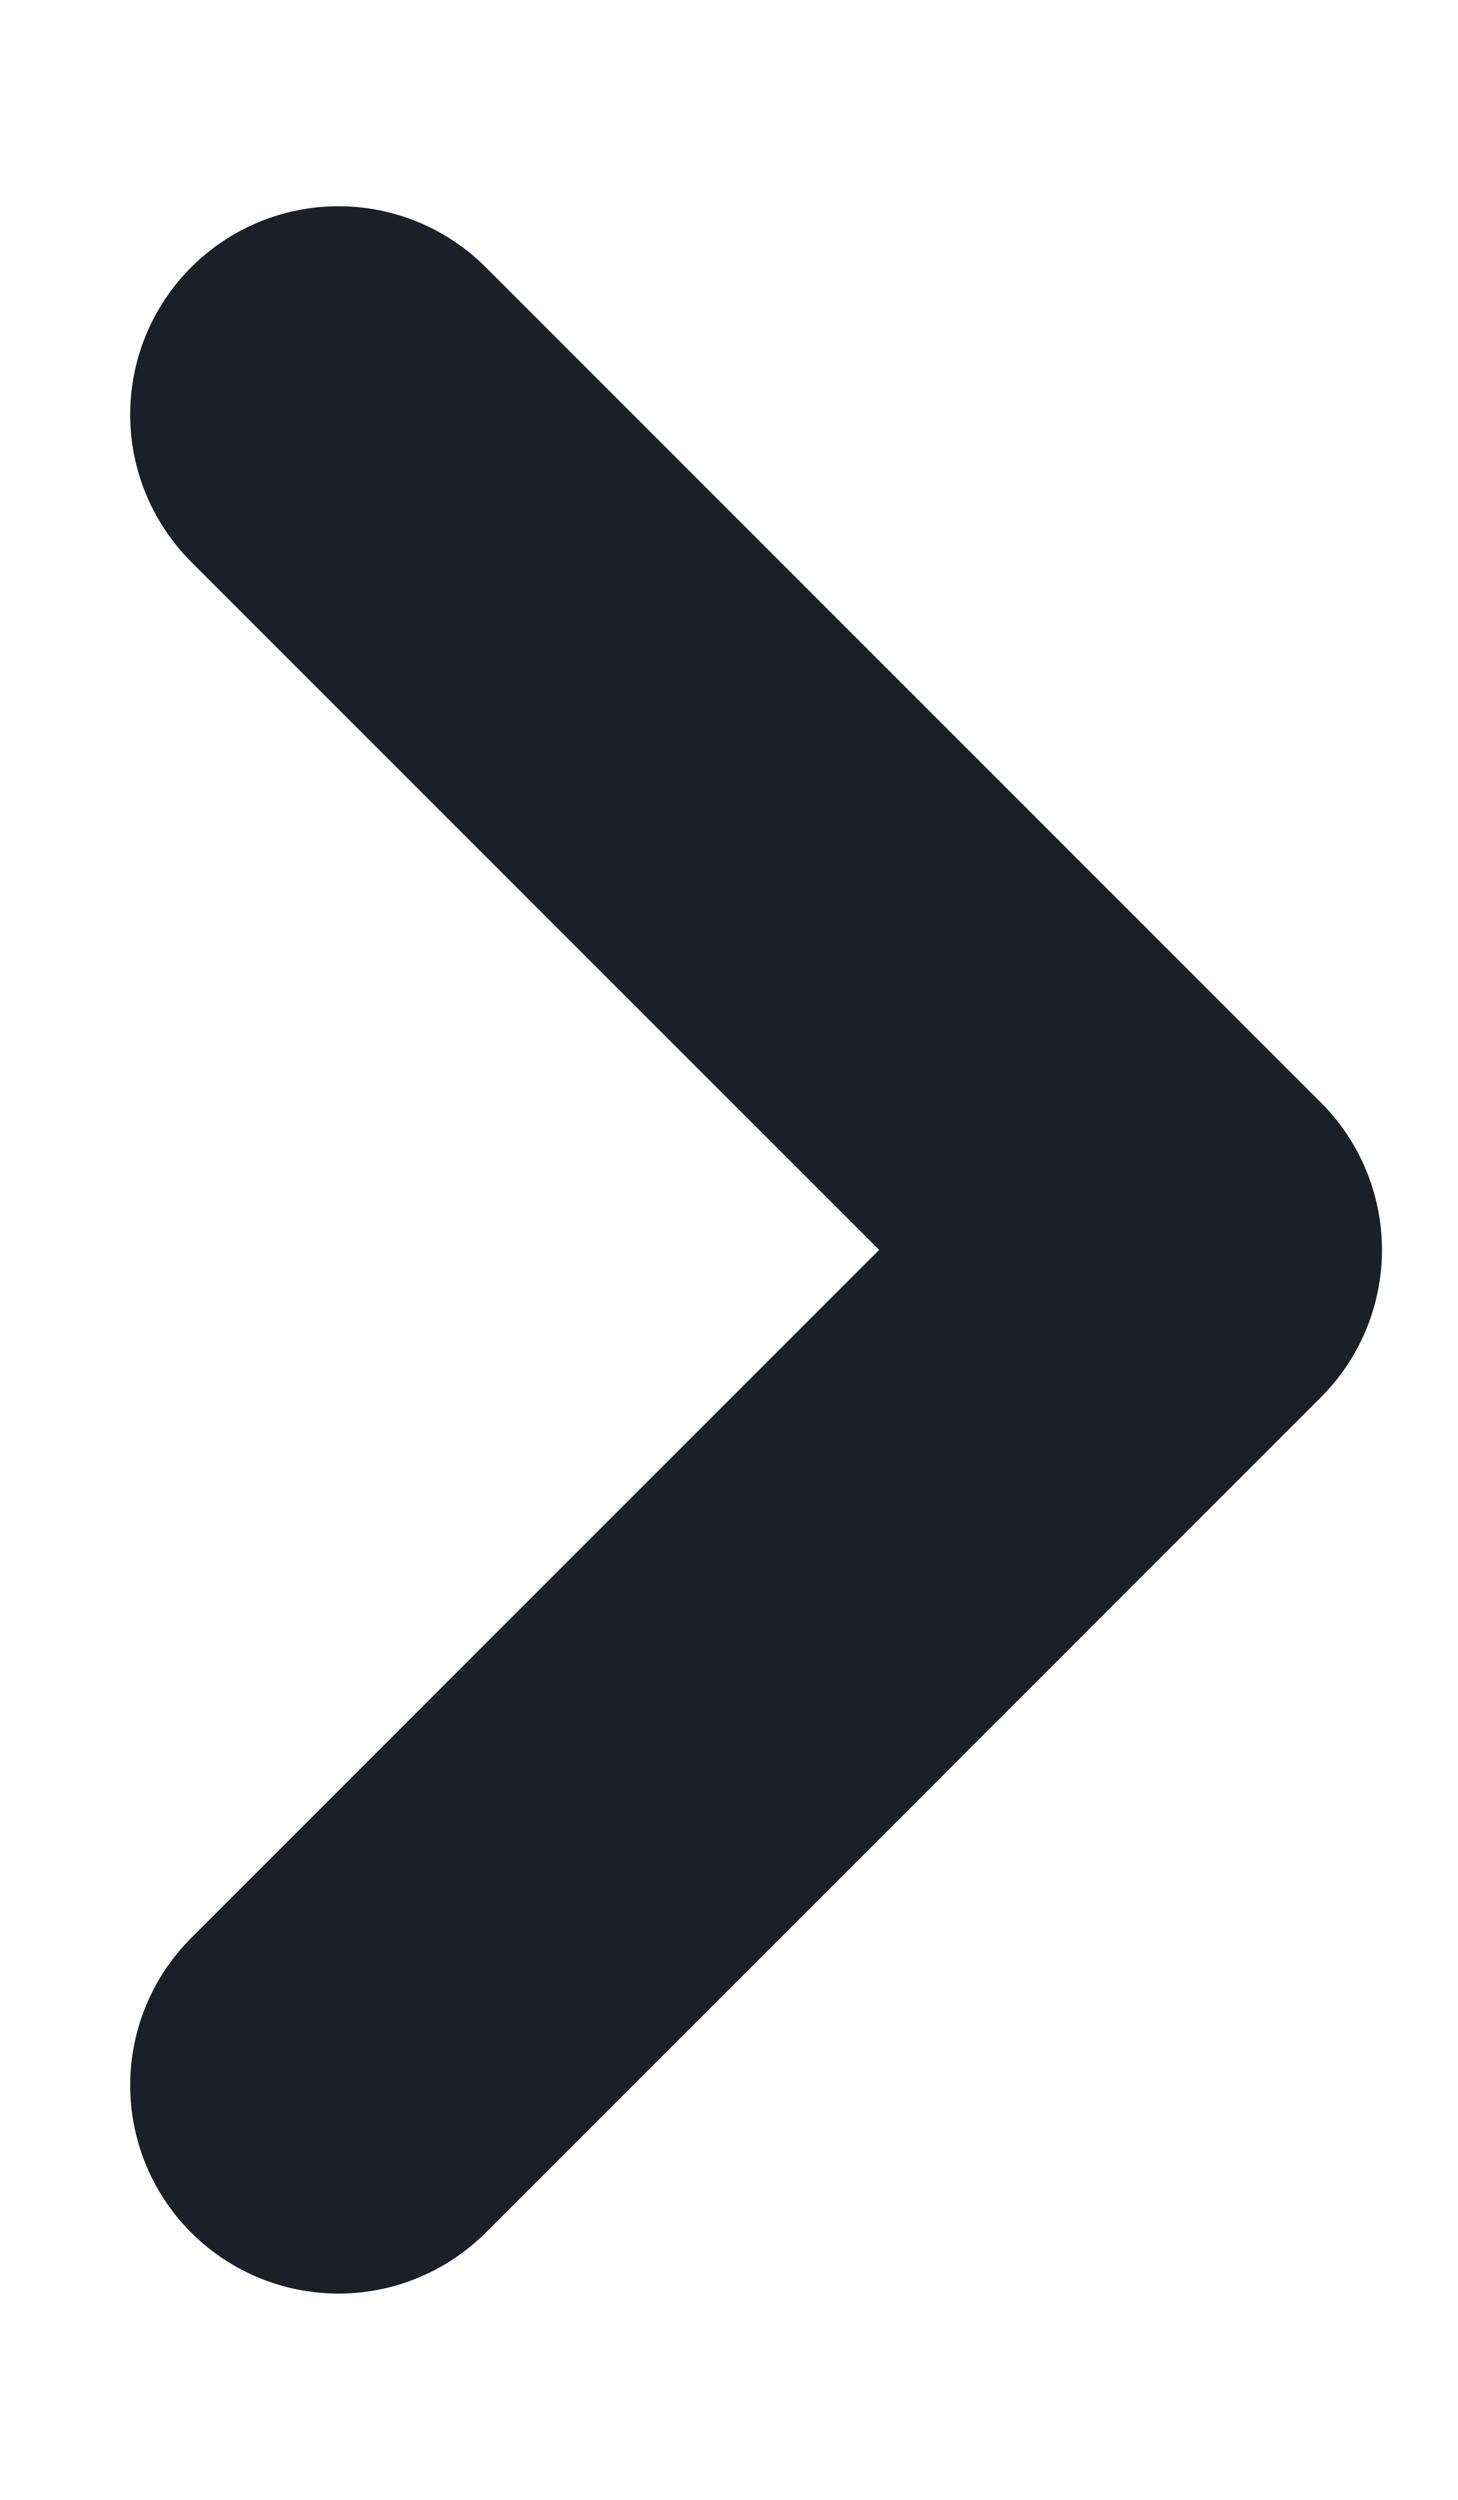 <svg width="7" height="12" fill="none" xmlns="http://www.w3.org/2000/svg"><path d="M1.625 10.01L5.635 6l-4.01-4.01" stroke="#19202A" stroke-width="2" stroke-linecap="round" stroke-linejoin="round"/></svg>